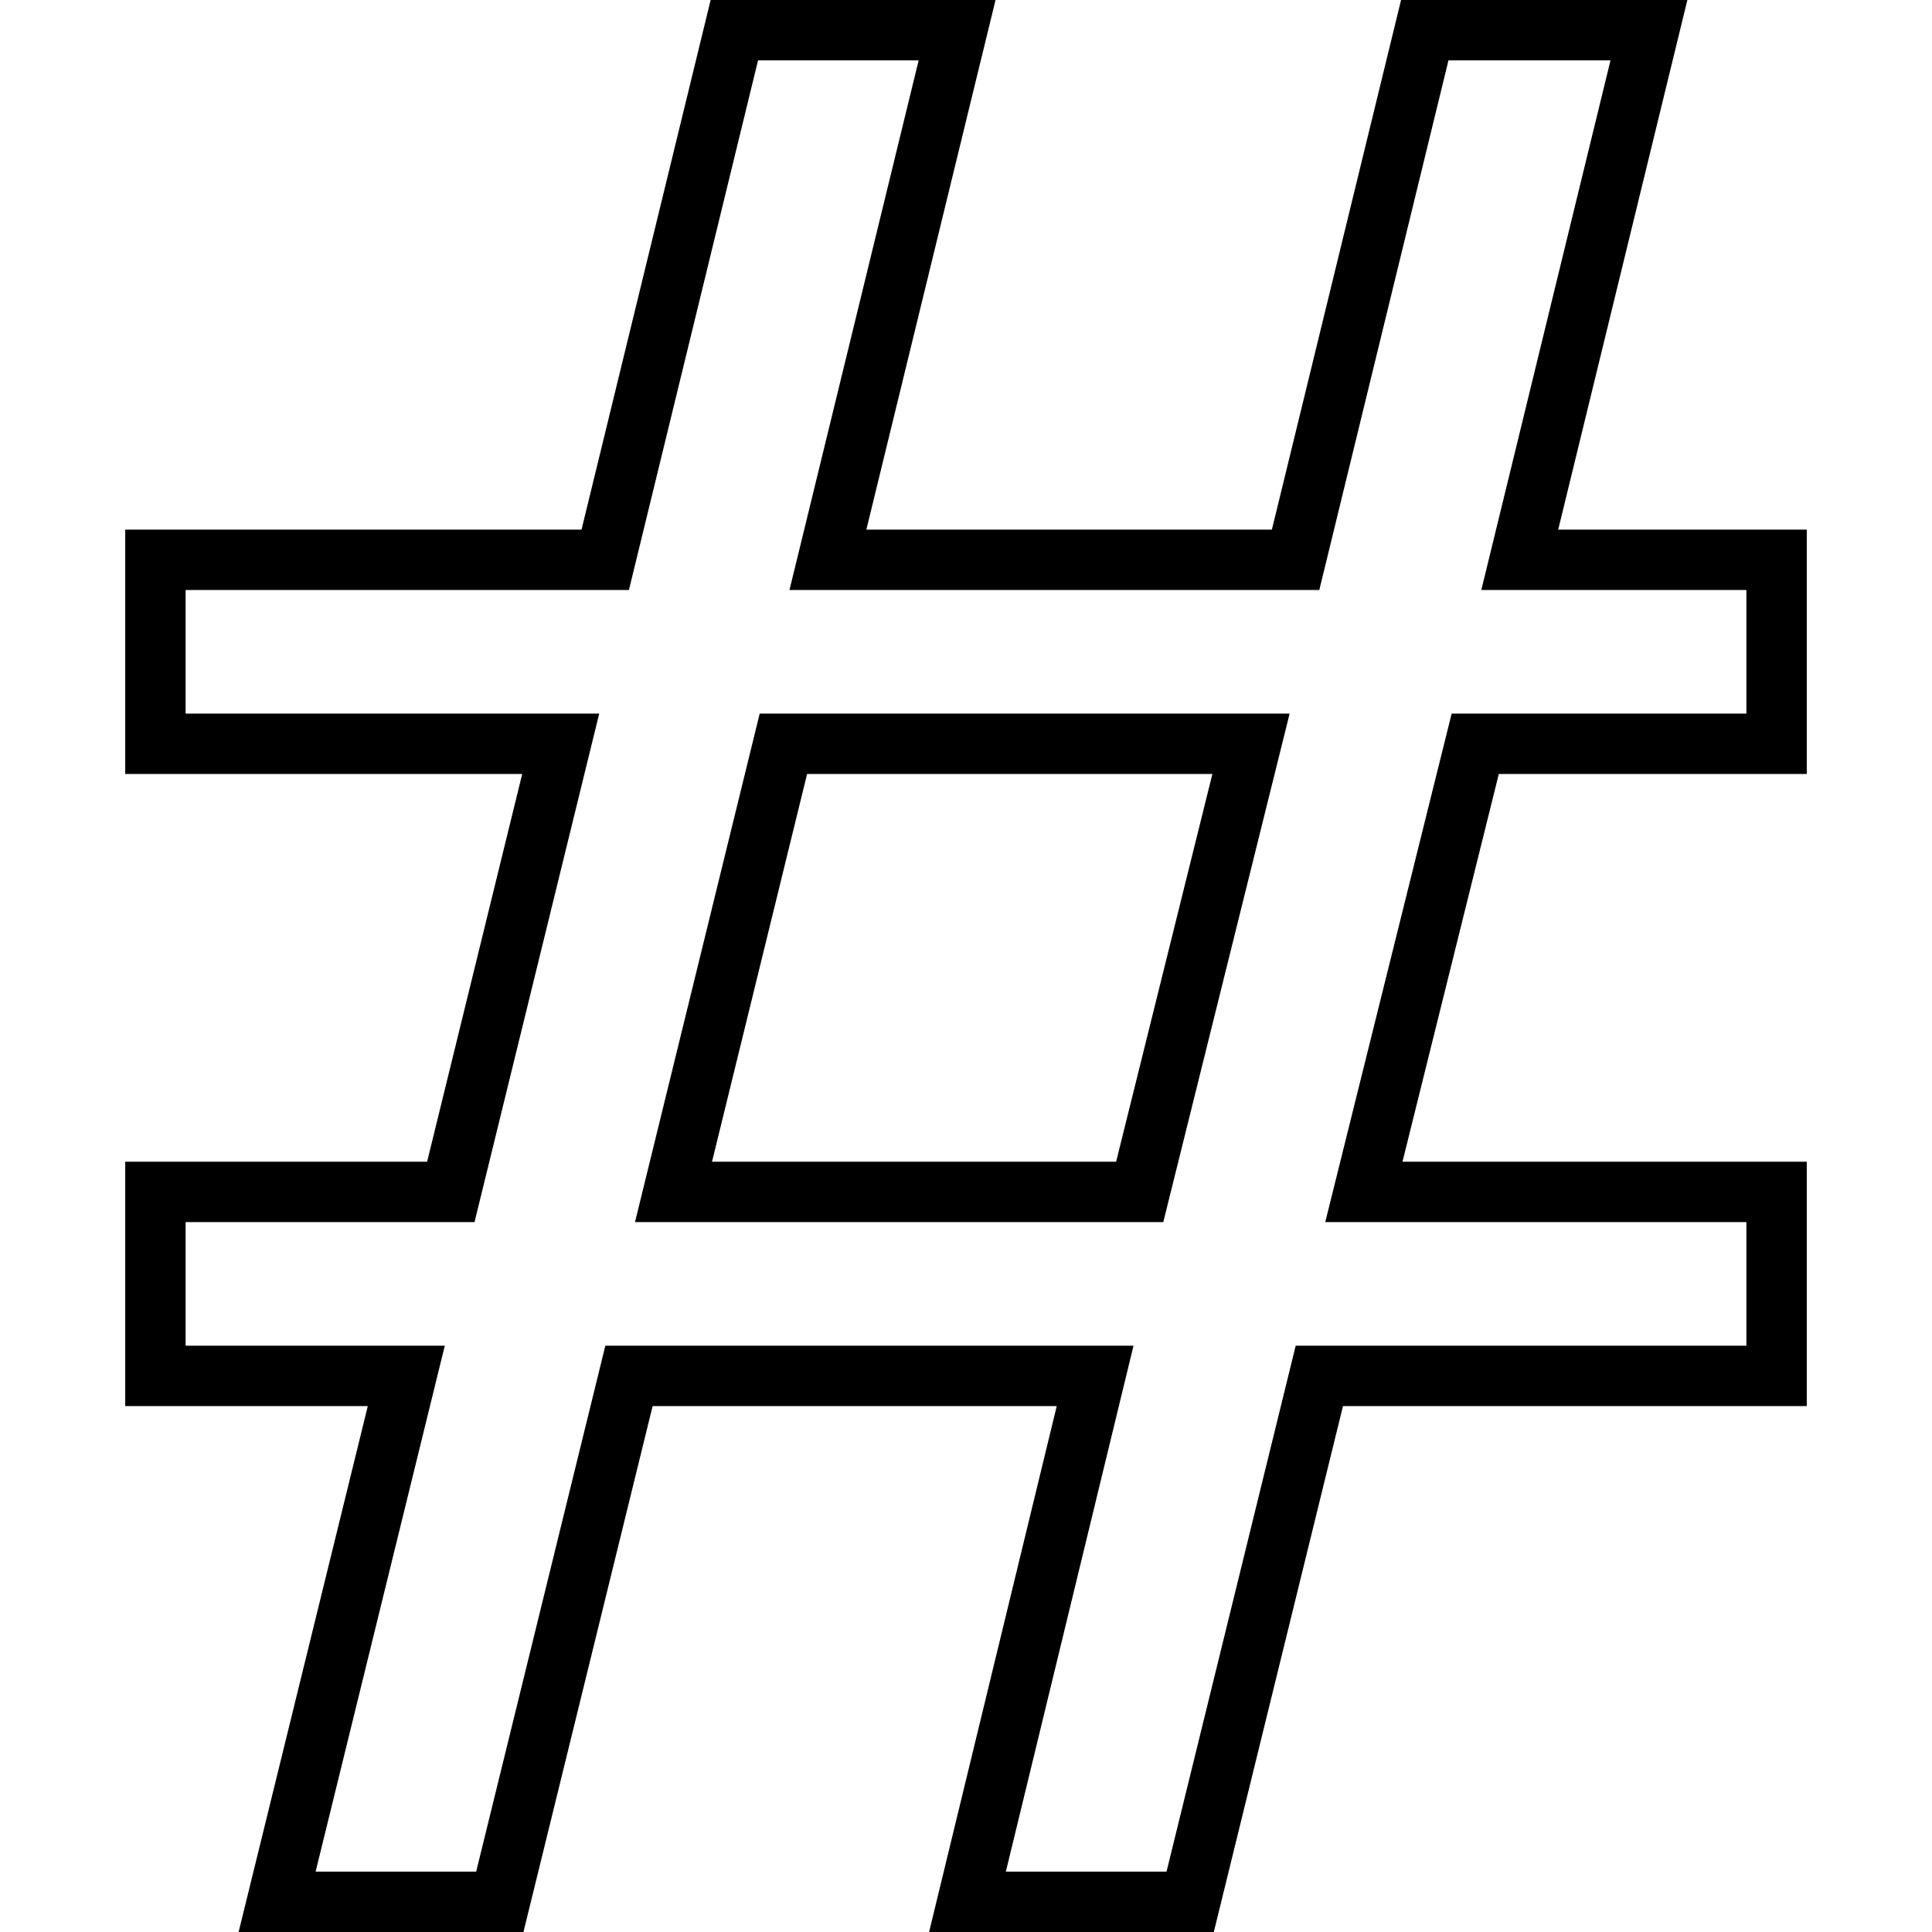 <?xml version="1.0" encoding="iso-8859-1"?>
<!-- Generator: Adobe Illustrator 19.0.0, SVG Export Plug-In . SVG Version: 6.00 Build 0)  -->
<svg version="1.1" id="Capa_1" xmlns="http://www.w3.org/2000/svg" xmlns:xlink="http://www.w3.org/1999/xlink" x="0px" y="0px"
	 viewBox="0 0 490 490" style="enable-background:new 0 0 490 490;" xml:space="preserve">
<g>
	<path d="M327.08,180.984H192.677L161.05,309.958h133.984L327.08,180.984z M180.58,294.646l24.12-98.35h102.791l-24.419,98.35
		H180.58z"/>
	<path d="M60.517,490h72.241l32.763-133.386h102.492L235.639,490h72.211l32.763-133.386h117.625v-61.968H355.702l24.434-98.35
		h78.103v-61.968h-63.044L427.957,0h-72.615l-32.763,134.328H219.728L252.492,0h-72.256l-32.748,134.328H31.762v61.968h100.683
		l-24.12,98.35H31.762v61.968h61.519L60.517,490z M47.074,341.301v-31.343h73.273l31.627-128.975h-104.9v-31.343H159.51
		l32.748-134.328h40.734l-32.763,134.328h134.373l32.763-134.328h41.093l-32.763,134.328h67.231v31.343h-74.753l-32.061,128.975
		h106.814v31.343H328.621l-32.763,133.386h-40.749l32.375-133.386H153.529l-32.763,133.386H80.047l32.763-133.386H47.074z"/>
</g>
<g>
</g>
<g>
</g>
<g>
</g>
<g>
</g>
<g>
</g>
<g>
</g>
<g>
</g>
<g>
</g>
<g>
</g>
<g>
</g>
<g>
</g>
<g>
</g>
<g>
</g>
<g>
</g>
<g>
</g>
</svg>
